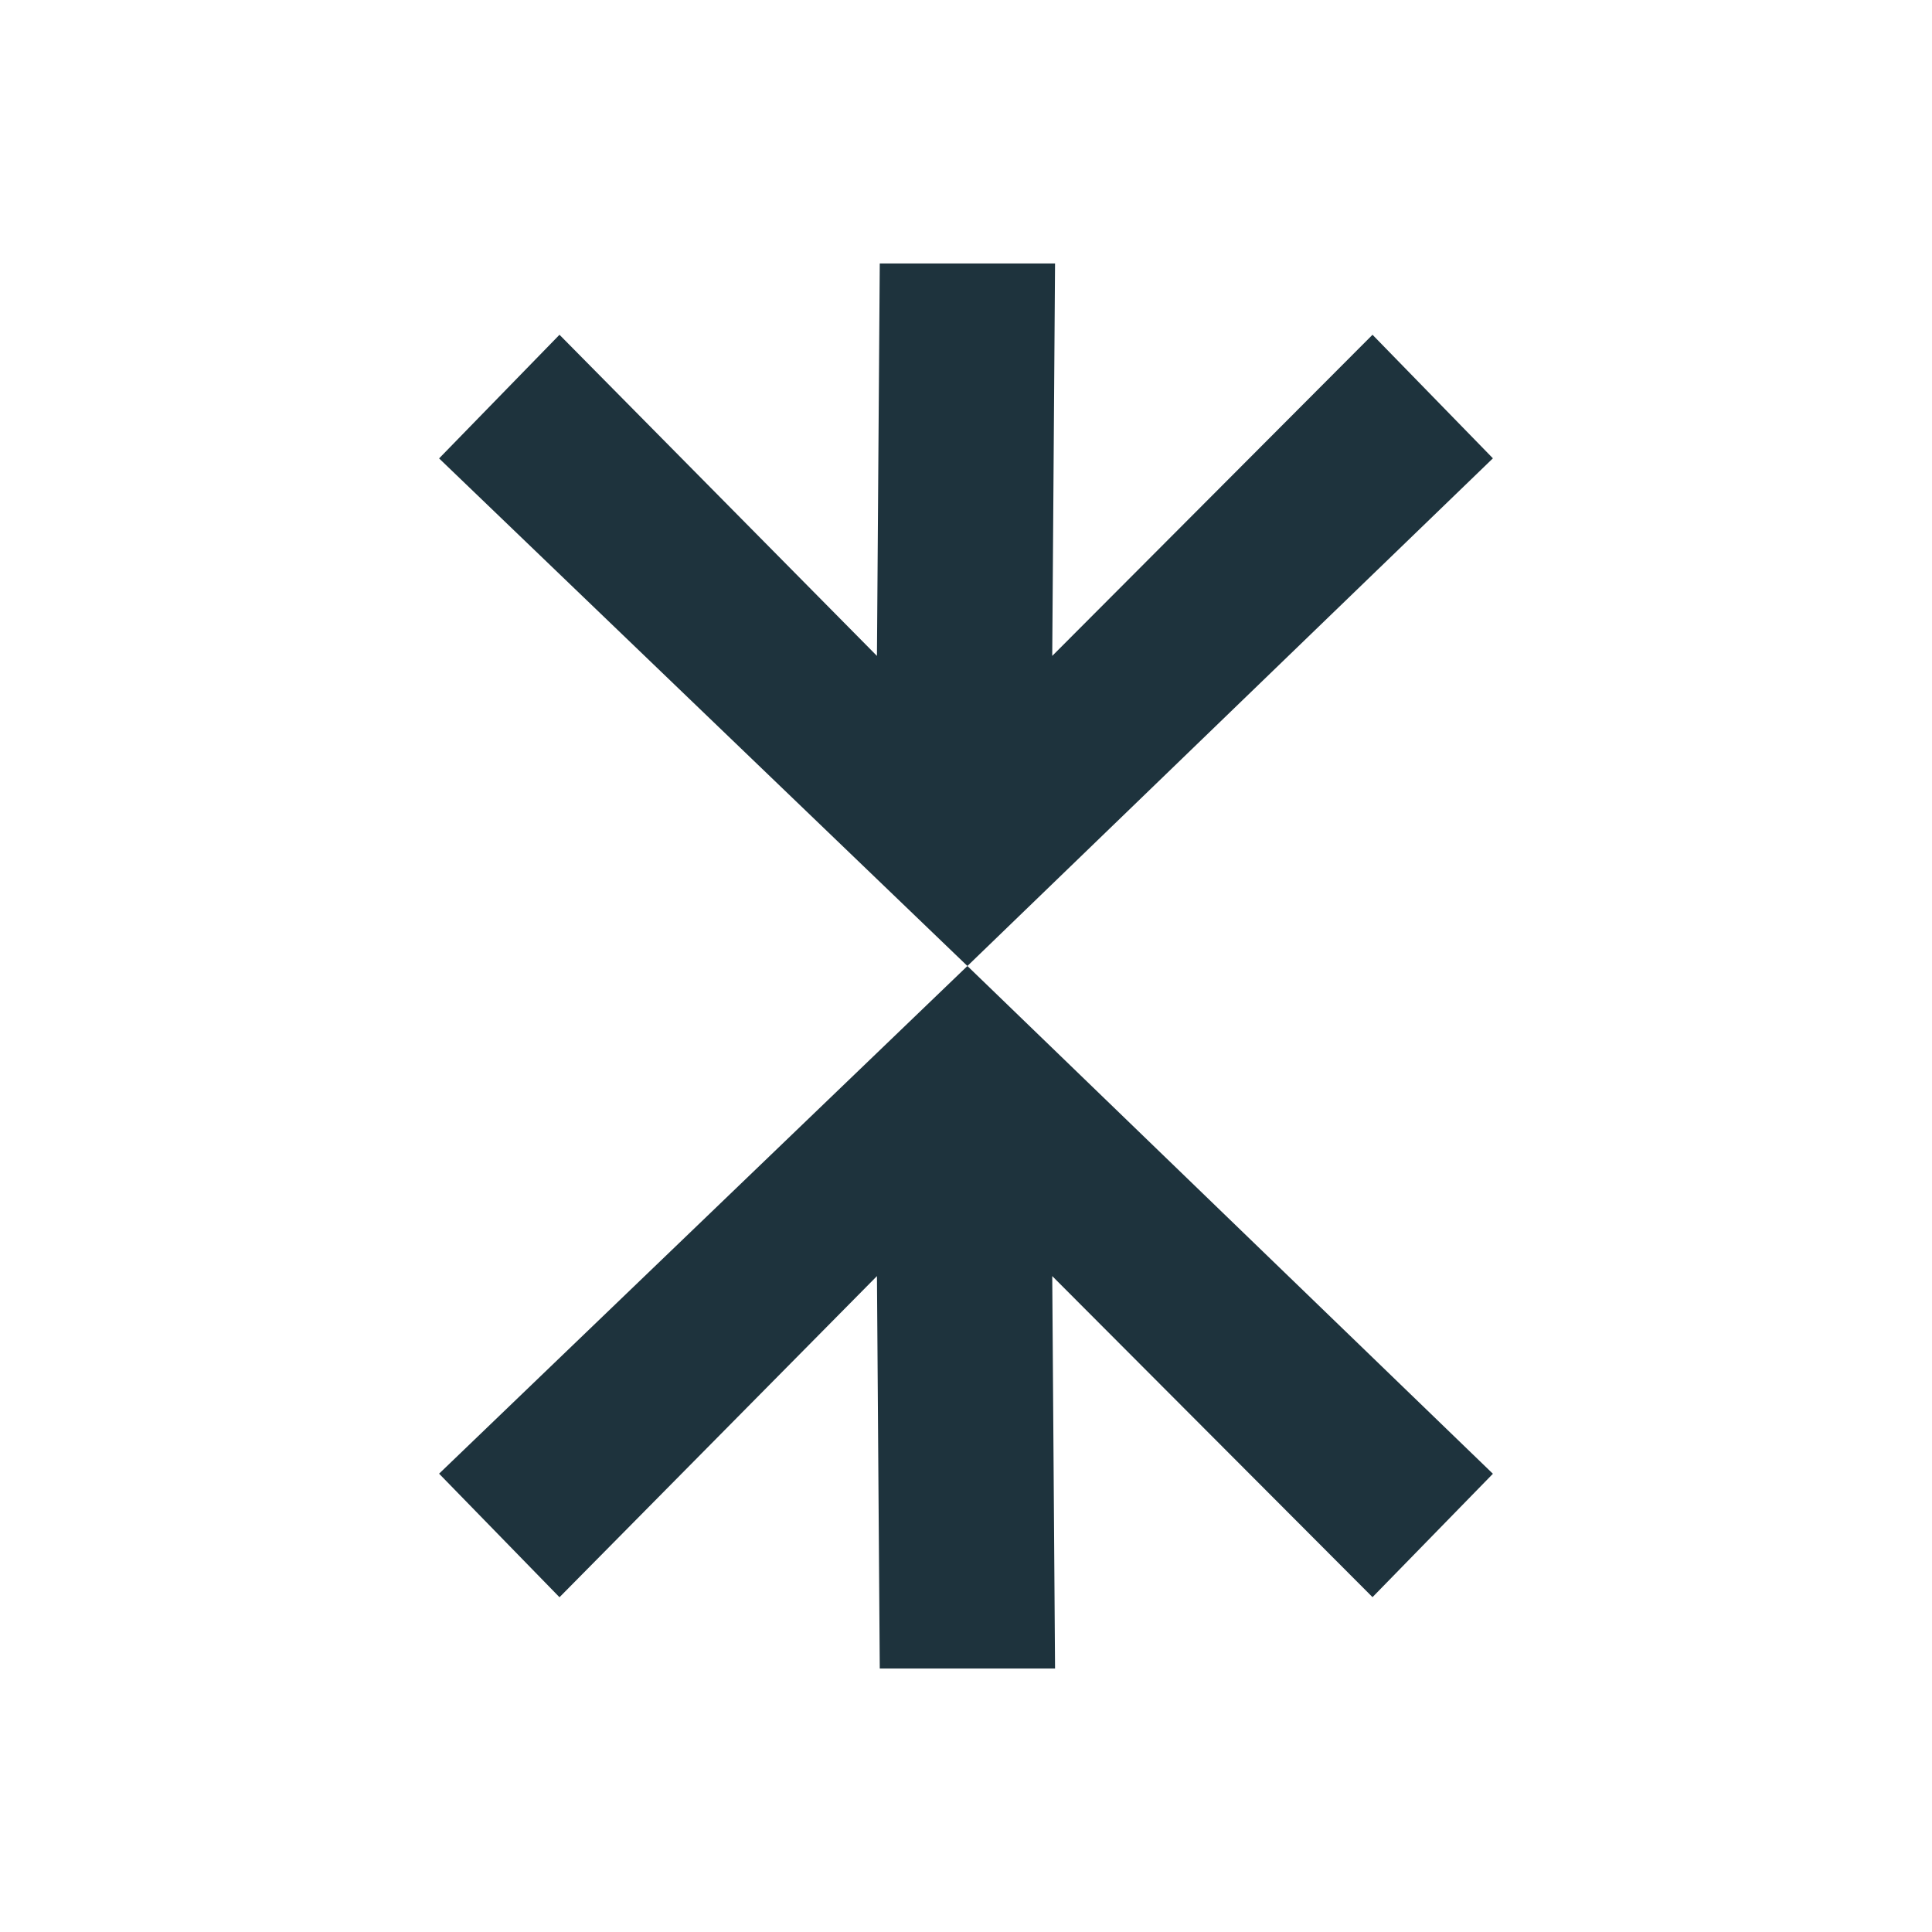 <svg xmlns="http://www.w3.org/2000/svg" width="22" height="22"><defs><style type="text/css" id="current-color-scheme"></style></defs><path d="M10.018 3l-.032 4.469-3.615-3.657L5 5.22 11.016 11 17 5.219l-1.371-1.407-3.647 3.657L12.014 3h-1.996zm.998 8L5 16.781l1.371 1.407 3.615-3.657.032 4.469h1.996l-.032-4.469 3.647 3.656L17 16.782 11.016 11z" fill="currentColor" color="#1e333d"/></svg>